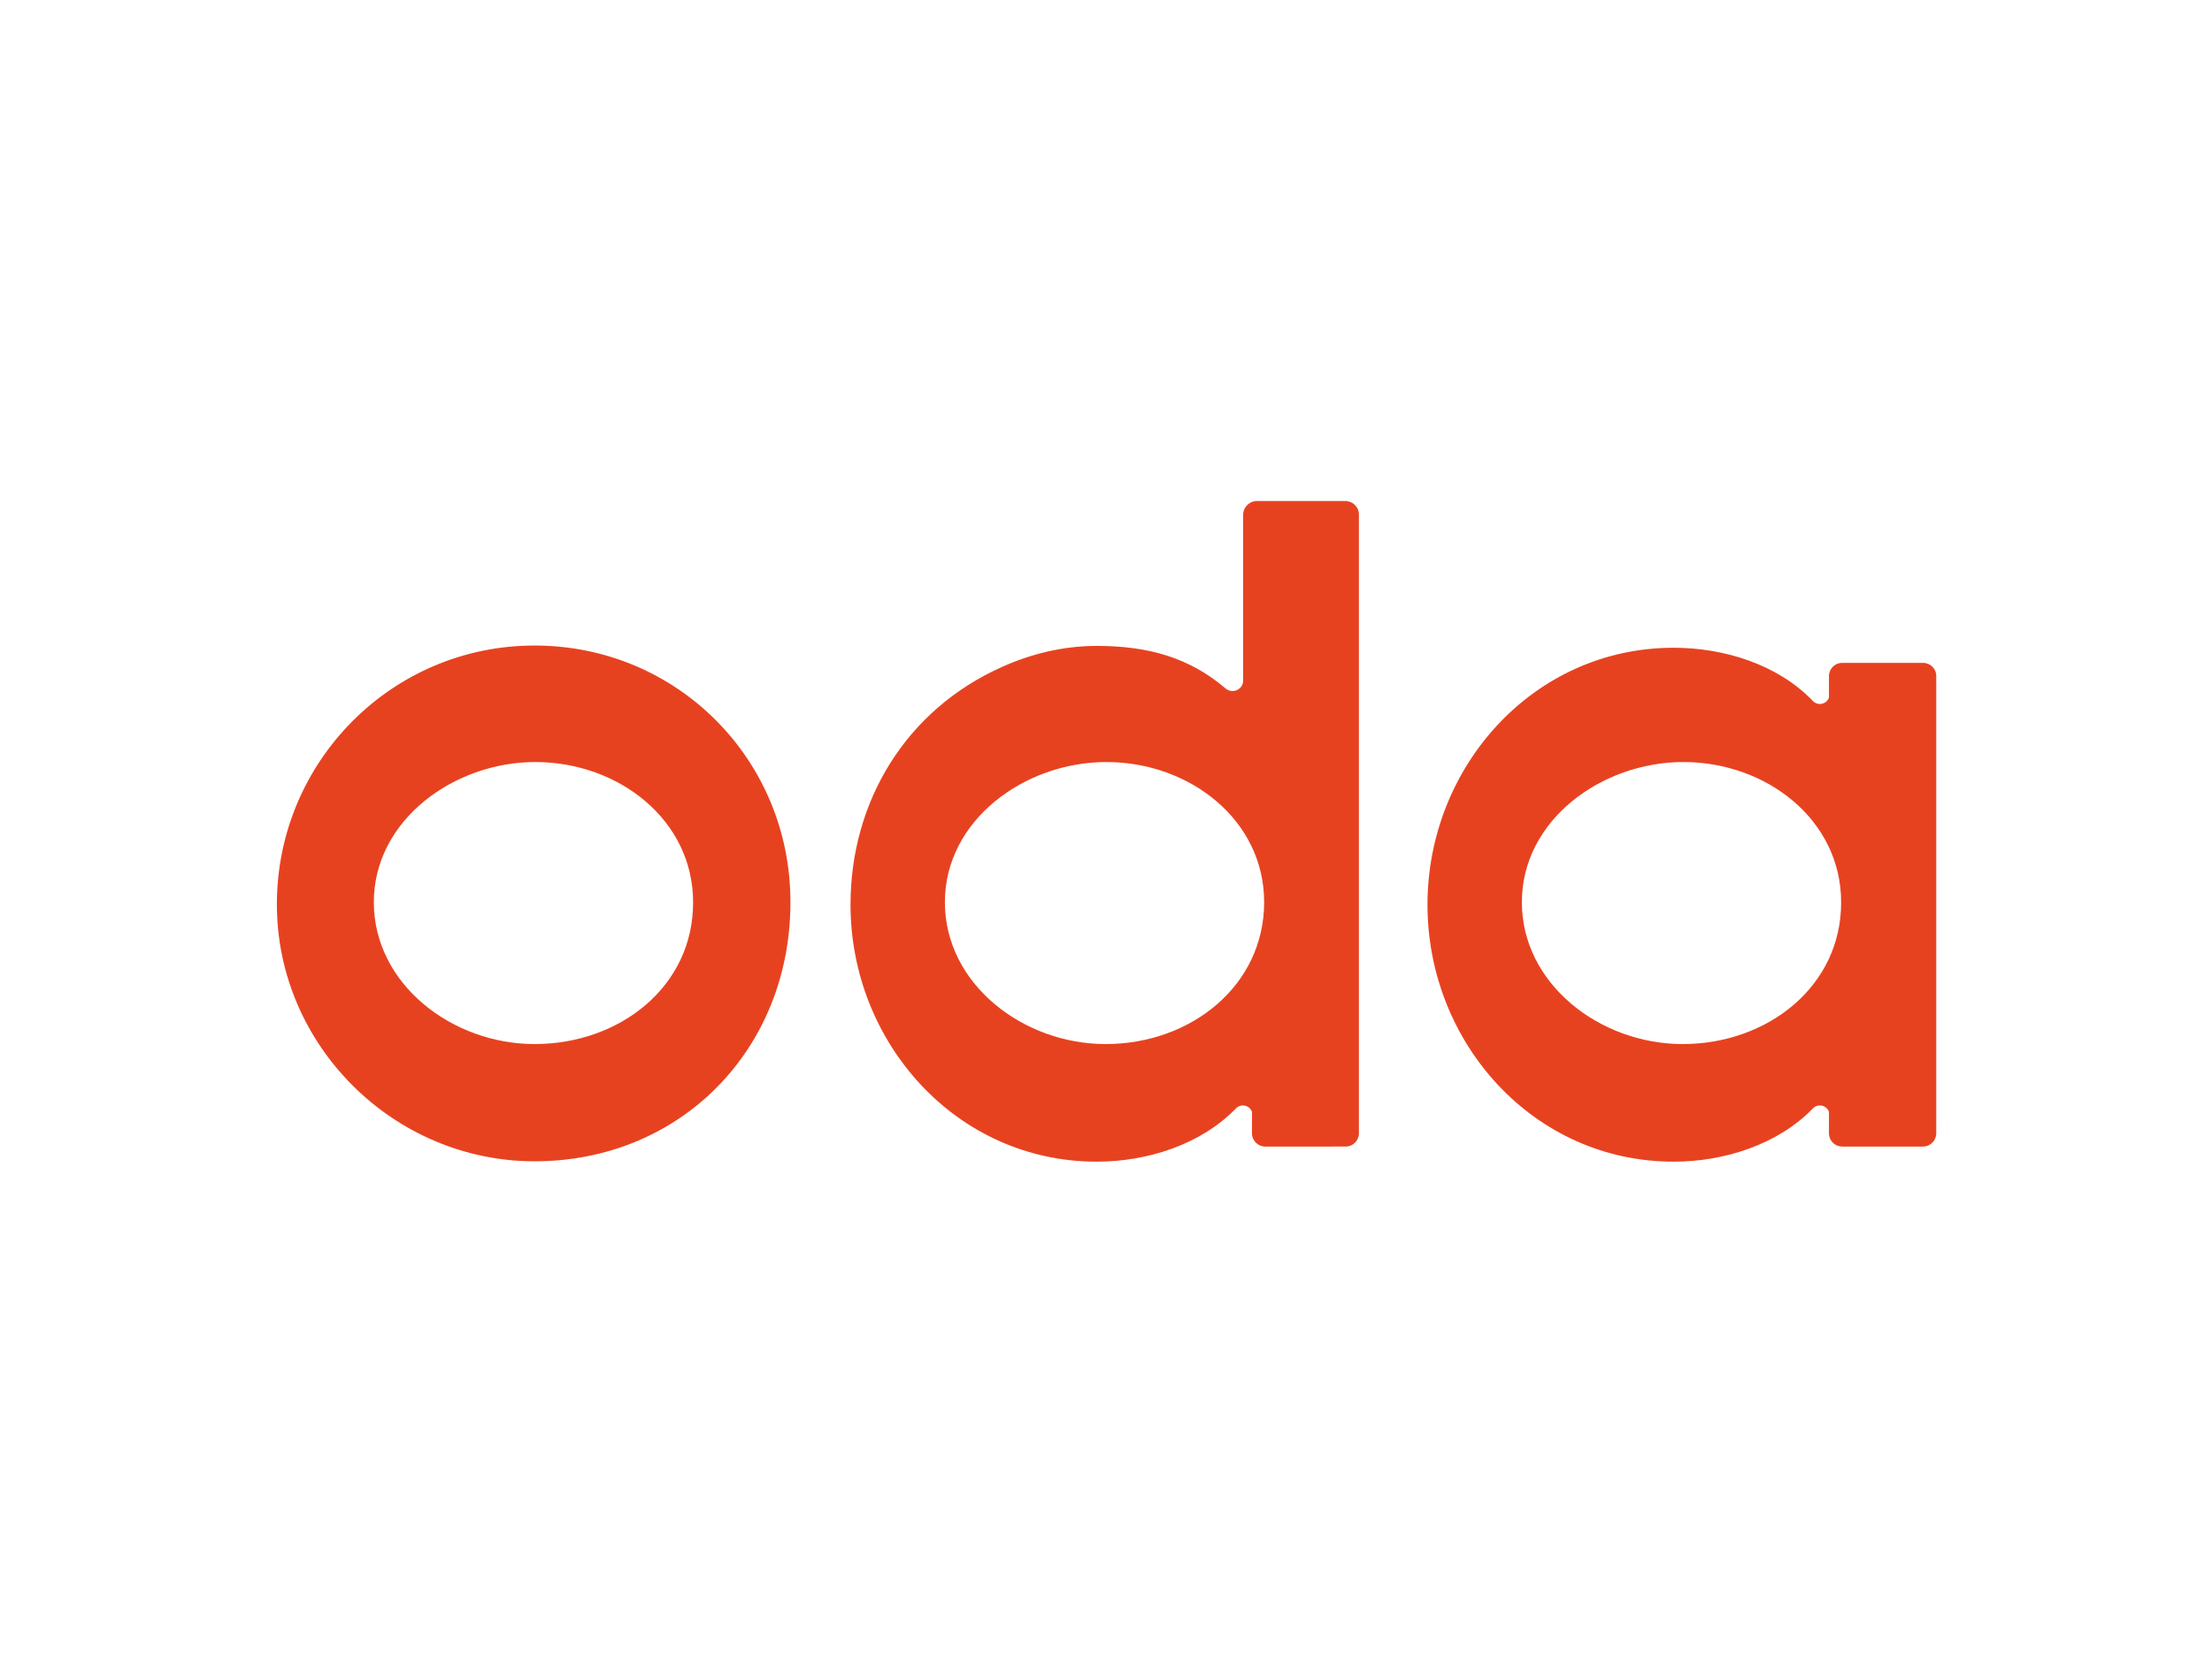 <?xml version="1.0" encoding="utf-8"?>
<!-- Generator: Adobe Illustrator 26.0.3, SVG Export Plug-In . SVG Version: 6.00 Build 0)  -->
<svg version="1.0" id="katman_1" xmlns="http://www.w3.org/2000/svg" xmlns:xlink="http://www.w3.org/1999/xlink" x="0px" y="0px"
	 viewBox="0 0 600 450" style="enable-background:new 0 0 600 450;" xml:space="preserve">
<style type="text/css">
	.st0{fill:#E74220;}
</style>
<path id="Flexy" class="st0" d="M364.9,135.9h-24c-2,0-3.7,1.7-3.7,3.7v45c0,2.4-2.8,3.7-4.7,2.2c-9.9-8.5-21.2-11.6-35-11.6c-9,0-17.7,2.1-25.7,5.7c-26,11.6-41.1,36.4-41.1,64.5c0,37.3,28.6,69.7,66.8,69.7c13.6,0,28.2-4.6,37.7-14.4c1.4-1.5,3.8-0.9,4.4,0.9v5.8c0,2,1.6,3.6,3.6,3.6H365c2,0,3.6-1.6,3.6-3.6V139.5C368.6,137.5,366.9,135.9,364.9,135.9zM299.9,283.2c-22.4,0-43.6-16.3-43.6-38.5c0-22.2,21.6-38,43.8-38c22.7,0,42.8,15.8,42.8,38C342.9,267.4,323,283.2,299.9,283.2L299.9,283.2z M145,175.1c-38.8,0-69.9,31.6-69.9,70.2c0,38.3,31.7,69.7,69.9,69.7c39.7,0,69.4-30.5,69.4-70.2C214.5,206.2,183.8,175.1,145,175.1L145,175.1z M145,283.2c-22.4,0-43.6-16.3-43.6-38.5s21.7-38,43.8-38c22.7,0,42.8,15.8,42.8,38C188.1,267.5,168.2,283.2,145,283.2L145,283.2z M521.6,179.8h-21.9c-2,0-3.6,1.6-3.6,3.6v5.8c-0.6,1.8-3,2.4-4.4,0.9c-9.5-9.9-24.1-14.4-37.7-14.4c-38.2,0-66.8,32.4-66.8,69.7s28.6,69.7,66.8,69.7c13.6,0,28.2-4.6,37.7-14.4c1.4-1.5,3.8-0.9,4.4,0.9v5.8c0,2,1.6,3.6,3.6,3.6h21.9c2,0,3.6-1.6,3.6-3.6V183.3C525.2,181.4,523.6,179.8,521.6,179.8L521.6,179.8z M456.4,283.2c-22.4,0-43.6-16.3-43.6-38.5c0-22.2,21.6-38,43.8-38c22.7,0,42.8,15.8,42.8,38C499.5,267.4,479.6,283.2,456.4,283.2L456.4,283.2z"/>
</svg>
